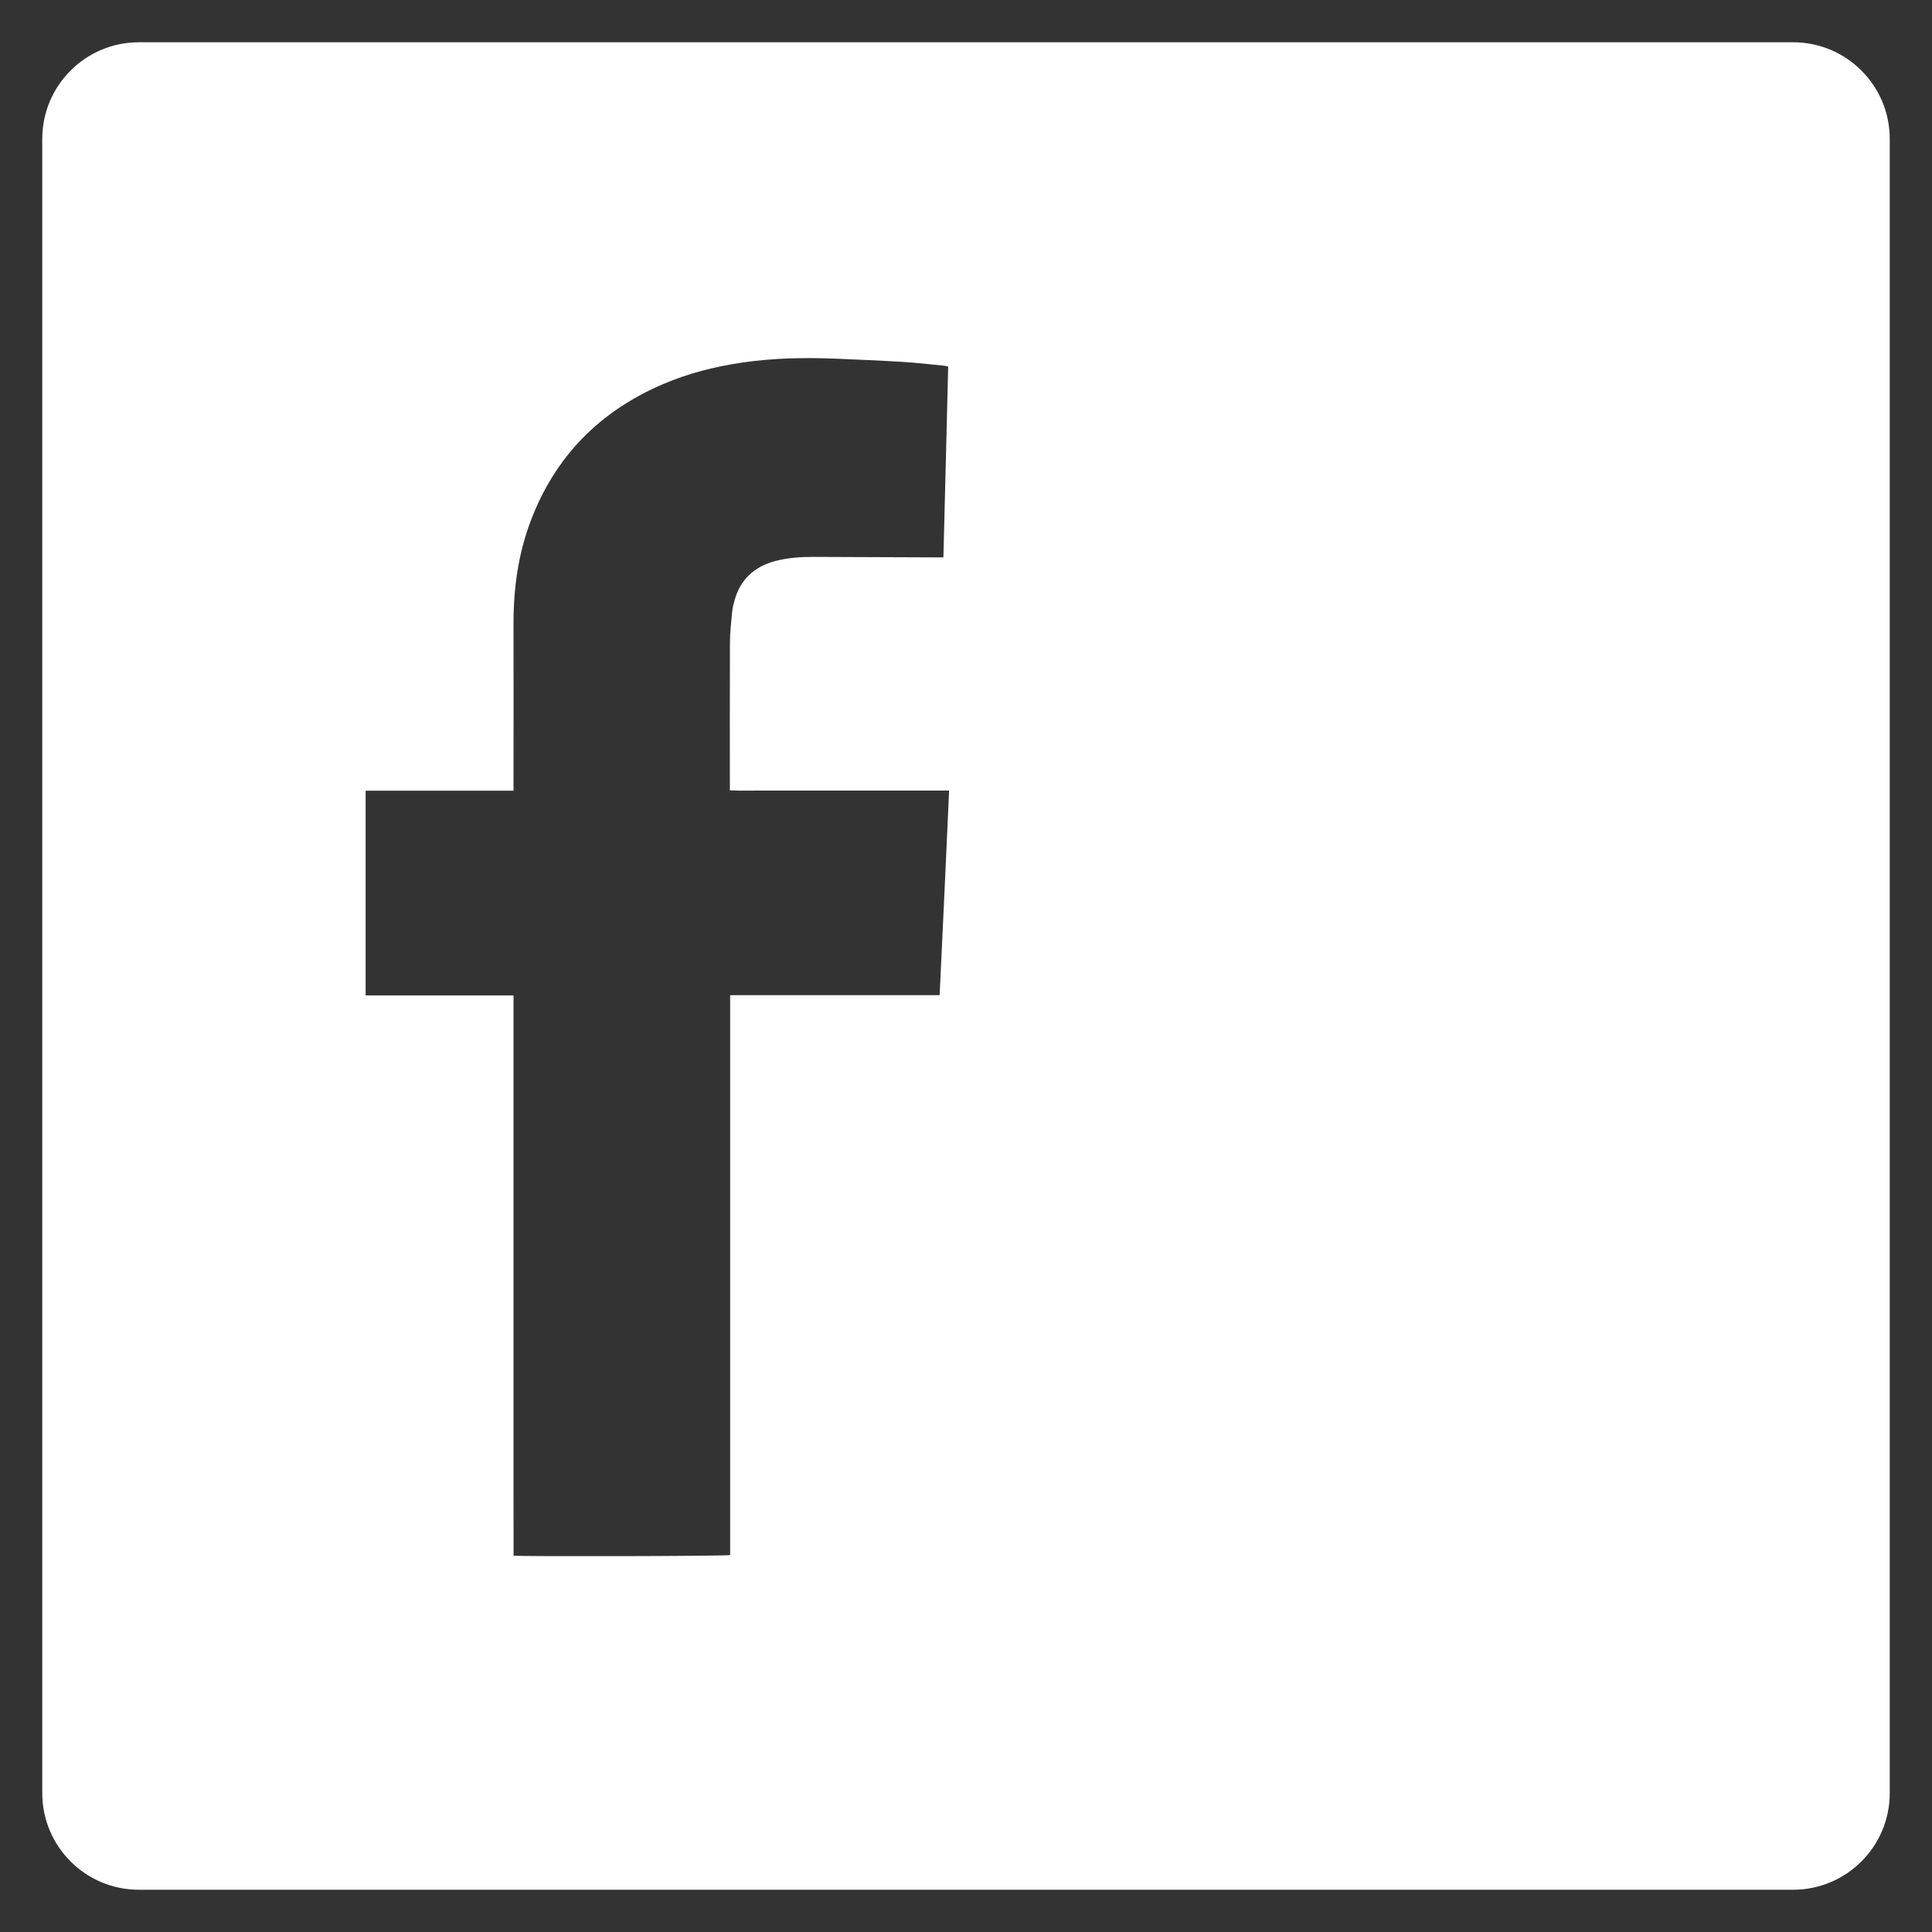 <?xml version="1.0" encoding="utf-8"?>
<!-- Generator: Adobe Illustrator 16.0.4, SVG Export Plug-In . SVG Version: 6.00 Build 0)  -->
<!DOCTYPE svg PUBLIC "-//W3C//DTD SVG 1.1//EN" "http://www.w3.org/Graphics/SVG/1.1/DTD/svg11.dtd">
<svg version="1.1" id="Ebene_1" xmlns="http://www.w3.org/2000/svg" xmlns:xlink="http://www.w3.org/1999/xlink" x="0px" y="0px"
	 width="40px" height="40px" viewBox="5.125 4.625 40 40" enable-background="new 5.125 4.625 40 40" xml:space="preserve">
<rect x="5.125" y="4.625" width="40" height="40" fill="#333333" stroke="none"/>
<g id="Ebene_1_1_" display="none">
	
		<polygon display="inline" fill="#FFFFFF" stroke="#000000" stroke-width="2" stroke-linecap="round" stroke-linejoin="round" points="
		24.537,28.873 29.814,38.83 39.999,38.83 24.537,9.706 9.098,38.83 20.258,38.83 	"/>
	
		<polyline display="inline" fill="#FFFFFF" stroke="#000000" stroke-width="2" stroke-linecap="round" stroke-linejoin="round" points="
		20.948,4.13 24.551,10.916 28.148,4.13 	"/>
</g>
<g id="Ebene_2" display="none">
	<g display="inline">
		<g>
			<polygon fill="#FFFFFF" stroke="#000000" stroke-width="4" stroke-linecap="round" stroke-linejoin="round" points="
				33.84,18.324 28.754,27.938 23.568,18.142 19.242,10.182 5.325,35.818 21.223,35.818 29.889,35.818 33.176,35.818 44.909,35.818 
							"/>
		</g>
		<polygon points="23.934,20.105 19.207,22.375 14.479,20.105 19.212,11.474 		"/>
	</g>
</g>
<g id="Ebene_3" display="none">
	<g display="inline">
		<path fill="none" stroke="#000000" stroke-width="3" stroke-linecap="round" stroke-linejoin="round" d="M40.25,12.398
			c-10.089-9.371-20.177,9.372-30.266,0c0,6.007,0,12.014,0,18.021c10.088,9.371,20.177-9.371,30.266,0
			C40.25,24.412,40.25,18.405,40.25,12.398z"/>
	</g>
</g>
<g id="Ebene_3_Kopie" display="none">
	<g display="inline">
		<path fill="none" stroke="#000000" stroke-width="3" stroke-linecap="round" stroke-linejoin="round" d="M40.25,12.398
			c-10.089-9.371-20.177,9.372-30.266,0c0,6.007,0,12.014,0,18.021c10.088,9.371,20.177-9.371,30.266,0
			C40.25,24.412,40.25,18.405,40.25,12.398z"/>
	</g>
	
		<line display="inline" fill="none" stroke="#000000" stroke-width="4" stroke-linecap="round" stroke-linejoin="round" x1="9.984" y1="12.398" x2="9.984" y2="41.499"/>
</g>
<g id="Ebene_5_Kopie" display="none">
	
		<rect x="8" y="7.5" display="inline" stroke="#000000" stroke-width="4" stroke-linejoin="round" stroke-miterlimit="10" width="34.25" height="34.25"/>
	<path display="inline" fill="#FFFFFF" d="M24.756,12.21c-0.033,1.316-0.064,2.629-0.099,3.95c-0.056,0-0.101,0-0.146,0
		c-0.85-0.003-1.699-0.007-2.548-0.01c-0.266-0.001-0.528,0.018-0.788,0.086c-0.435,0.116-0.724,0.381-0.844,0.821
		c-0.02,0.071-0.039,0.144-0.046,0.218c-0.021,0.215-0.046,0.43-0.047,0.646c-0.005,0.989-0.002,1.977-0.002,2.965
		c0,0.029,0,0.058,0,0.097c0.222,0.012,0.437,0.003,0.652,0.005c0.212,0.001,0.425,0,0.638,0c0.217,0,0.434,0,0.649,0
		c0.218,0,0.435,0,0.649,0c0.217,0,0.434,0,0.65,0c0.213,0,0.426,0,0.64,0c0.215,0,0.432,0,0.661,0
		c-0.063,1.417-0.133,2.823-0.198,4.239c-1.45,0-2.89,0-4.337,0c0,3.871,0,7.732,0,11.592c-0.076,0.022-4.285,0.033-4.484,0.012
		c-0.001-0.428,0-0.855-0.001-1.283c0-0.43,0-0.859,0-1.289c0-0.429,0-0.857,0-1.288c0-0.43,0-0.858,0-1.288
		c0-0.431,0-0.857,0-1.289c0-0.431,0-0.857,0-1.289c0-0.429,0-0.857,0-1.289c0-0.43,0-0.856,0-1.287c0-0.43,0-0.856,0-1.297
		c-1.025,0-2.041,0-3.062,0c0-1.416,0-2.822,0-4.239c1.019,0,2.035,0,3.062,0c0-0.047,0-0.085,0-0.123c0-1.118,0.002-2.235,0-3.352
		c0-0.723,0.099-1.43,0.355-2.108c0.505-1.339,1.43-2.273,2.74-2.834c0.525-0.225,1.074-0.363,1.639-0.446
		c0.646-0.096,1.293-0.106,1.942-0.081c0.461,0.019,0.922,0.039,1.385,0.067c0.281,0.017,0.564,0.05,0.848,0.078
		C24.693,12.193,24.723,12.202,24.756,12.21z"/>
</g>
<g id="Ebene_5_Kopie_Kopie" display="none">
	
		<rect x="8" y="7.5" display="inline" stroke="#000000" stroke-width="4" stroke-linejoin="round" stroke-miterlimit="10" width="34.25" height="34.25"/>
	<g id="_x34_q5BdL_1_" display="inline">
		<g>
			<path fill="#FFFFFF" d="M28.238,36.844c-2.135,0-4.271,0-6.406,0c-0.277-0.035-0.557-0.072-0.835-0.109
				c-1.103-0.147-2.122-0.526-3.062-1.118c-0.905-0.57-1.676-1.289-2.331-2.136c-0.635-0.818-1.093-1.729-1.376-2.725
				c-0.231-0.812-0.309-1.646-0.309-2.488c0-3.664,0-7.326,0-10.989c0-0.12,0.002-0.24,0.01-0.359
				c0.068-1.145,0.83-2.125,1.917-2.466c0.17-0.053,0.344-0.093,0.516-0.14c0.24,0,0.48,0,0.721,0
				c0.051,0.015,0.102,0.033,0.153,0.043c1.312,0.251,2.276,1.378,2.291,2.714c0.015,1.308,0.005,2.615,0.005,3.922
				c0,0.069,0,0.141,0,0.229c0.096,0,0.173,0,0.249,0c2.525,0,5.05,0.004,7.574-0.004c0.903-0.003,1.621,0.348,2.184,1.049
				c0.604,0.752,0.691,2.01,0.193,2.828c-0.543,0.894-1.325,1.348-2.381,1.344c-2.514-0.008-5.024-0.002-7.54-0.002
				c-0.048,0-0.096,0.002-0.144,0c-0.097-0.008-0.141,0.023-0.14,0.131c0.006,0.688-0.024,1.382,0.017,2.067
				c0.064,1.052,0.618,1.802,1.534,2.291c0.407,0.22,0.849,0.281,1.305,0.282c1.884,0.004,3.769-0.007,5.648,0.021
				c1.075,0.019,1.856,0.597,2.344,1.517c0.729,1.379,0.149,3.093-1.245,3.79C28.854,36.677,28.537,36.743,28.238,36.844z"/>
		</g>
	</g>
</g>
<g id="Ebene_2_Kopie" display="none">
	<g display="inline">
		<path fill="#FFFFFF" d="M30.521,28.872c-0.349,0.653-1.026,1.063-1.77,1.063c-0.738,0-1.421-0.408-1.77-1.063l-4.318-8.158
			l-3.459,1.661l-3.418-1.641l-7.1,13.084h32.59l-7.282-11.51L30.521,28.872z"/>
		<path fill="#FFFFFF" d="M46.6,34.749l-11.07-17.494c-0.381-0.603-1.062-0.961-1.768-0.929c-0.713,0.028-1.357,0.433-1.688,1.063
			l-3.319,6.272l-3.428-6.475L21,9.226c-0.35-0.644-1.024-1.045-1.757-1.045l0,0c-0.733,0-1.407,0.401-1.757,1.046L3.567,34.864
			c-0.336,0.62-0.321,1.37,0.039,1.977c0.36,0.607,1.014,0.978,1.719,0.978h39.584c0.729,0,1.399-0.396,1.752-1.033
			C47.014,36.145,46.988,35.365,46.6,34.749z M8.687,33.818l7.103-13.084l3.418,1.641l3.459-1.661l4.319,8.158
			c0.348,0.655,1.027,1.063,1.769,1.063c0.742,0,1.421-0.41,1.769-1.063l3.474-6.563l7.282,11.51H8.687L8.687,33.818z"/>
	</g>
</g>
<g id="Ebene_3_Kopie_2" display="none">
	<g display="inline">
		<path d="M16.38,34.624c-2.741,0-5.167-1.017-7.417-3.106c-0.305-0.283-0.479-0.682-0.479-1.099V12.398
			c0-0.597,0.354-1.137,0.9-1.375c0.548-0.239,1.184-0.129,1.621,0.276c1.692,1.572,3.4,2.304,5.374,2.304c0,0,0,0,0.001,0
			c2.581,0,5.265-1.247,8.104-2.565c3.012-1.398,6.125-2.845,9.369-2.845c2.74,0,5.166,1.016,7.416,3.106
			c0.308,0.284,0.479,0.682,0.479,1.099v18.021c0,0.597-0.354,1.138-0.899,1.375c-0.547,0.237-1.183,0.132-1.621-0.276
			c-1.69-1.569-3.398-2.304-5.375-2.304c-2.58,0-5.265,1.246-8.104,2.565C22.738,33.178,19.624,34.624,16.38,34.624z M11.484,29.742
			c1.538,1.281,3.107,1.882,4.896,1.882c2.581,0,5.265-1.246,8.104-2.565c3.013-1.396,6.125-2.845,9.369-2.845
			c1.748,0,3.367,0.413,4.896,1.255V13.075c-1.538-1.281-3.107-1.882-4.896-1.882c-2.58,0-5.265,1.246-8.104,2.565
			c-3.012,1.398-6.125,2.844-9.368,2.845H16.38c-1.748,0-3.367-0.413-4.895-1.255L11.484,29.742L11.484,29.742z"/>
	</g>
</g>
<g id="Ebene_3_Kopie_Kopie" display="none">
	<g display="inline">
		<path fill="#FFFFFF" d="M25.748,13.759c-3.012,1.398-6.125,2.844-9.368,2.845h-0.001c-1.56,0-3.013-0.349-4.395-1.018V30.13
			c1.38,1.013,2.801,1.494,4.396,1.494c2.581,0,5.265-1.246,8.104-2.565c3.013-1.396,6.125-2.845,9.369-2.845
			c1.748,0,3.367,0.413,4.896,1.255V13.075c-1.538-1.281-3.107-1.882-4.896-1.882C31.271,11.193,28.589,12.439,25.748,13.759z"/>
		<path fill="#FFFFFF" d="M41.271,11.299c-2.25-2.09-4.676-3.106-7.418-3.106c-3.242,0-6.356,1.446-9.369,2.845
			c-2.84,1.319-5.523,2.565-8.104,2.565c0,0,0,0-0.001,0c-1.607,0-3.037-0.495-4.427-1.524c-0.153-0.952-0.973-1.681-1.968-1.681
			c-1.104,0-2,0.896-2,2v29.101c0,1.104,0.896,2,2,2s2-0.896,2-2v-7.885c1.381,0.669,2.836,1.01,4.396,1.01
			c3.243,0,6.356-1.446,9.369-2.845c2.841-1.319,5.522-2.565,8.104-2.565c1.976,0,3.684,0.731,5.375,2.304
			c0.438,0.408,1.074,0.516,1.619,0.276c0.547-0.237,0.9-0.778,0.9-1.375V12.398C41.75,11.981,41.576,11.583,41.271,11.299z
			 M38.75,27.469c-1.527-0.842-3.148-1.255-4.896-1.255c-3.244,0-6.355,1.446-9.369,2.845c-2.84,1.319-5.523,2.565-8.104,2.565
			c-1.595,0-3.016-0.481-4.396-1.494V15.585c1.382,0.669,2.835,1.018,4.395,1.018h0.001c3.243,0,6.356-1.446,9.368-2.845
			c2.841-1.319,5.523-2.565,8.105-2.565c1.789,0,3.356,0.601,4.896,1.882L38.75,27.469L38.75,27.469z"/>
	</g>
</g>
<g id="Ebene_5_Kopie_Kopie_2">
	<g>
		<path fill="#FFFFFF" d="M42.25,5.5H8c-1.104,0-2,0.896-2,2v34.25c0,1.104,0.896,2,2,2h34.25c1.104,0,2-0.896,2-2V7.5
			C44.25,6.396,43.354,5.5,42.25,5.5z M24.579,25.229c-1.45,0-2.89,0-4.337,0c0,3.871,0,7.732,0,11.592
			c-0.076,0.022-4.285,0.033-4.484,0.012c-0.001-0.427,0-0.855-0.001-1.283c0-0.43,0-0.859,0-1.289c0-0.429,0-0.857,0-1.287
			c0-0.431,0-0.858,0-1.289s0-0.857,0-1.289c0-0.431,0-0.857,0-1.289c0-0.429,0-0.857,0-1.289c0-0.43,0-0.856,0-1.286
			c0-0.431,0-0.857,0-1.298c-1.025,0-2.041,0-3.062,0c0-1.416,0-2.822,0-4.239c1.019,0,2.035,0,3.062,0c0-0.047,0-0.085,0-0.123
			c0-1.118,0.002-2.235,0-3.352c0-0.723,0.099-1.43,0.355-2.108c0.505-1.339,1.43-2.273,2.74-2.834
			c0.525-0.225,1.074-0.363,1.639-0.446c0.646-0.096,1.293-0.106,1.942-0.081c0.461,0.019,0.922,0.039,1.385,0.067
			c0.281,0.017,0.564,0.05,0.848,0.078c0.027,0.002,0.057,0.011,0.09,0.019c-0.033,1.316-0.064,2.629-0.099,3.95
			c-0.056,0-0.101,0-0.146,0c-0.85-0.003-1.699-0.007-2.548-0.01c-0.266-0.001-0.528,0.018-0.788,0.086
			c-0.435,0.116-0.724,0.381-0.844,0.821c-0.02,0.071-0.039,0.144-0.046,0.218c-0.021,0.215-0.046,0.43-0.047,0.646
			c-0.005,0.989-0.002,1.977-0.002,2.965c0,0.029,0,0.058,0,0.097c0.222,0.012,0.437,0.003,0.652,0.005c0.212,0.001,0.425,0,0.638,0
			c0.217,0,0.434,0,0.649,0c0.218,0,0.435,0,0.649,0c0.217,0,0.434,0,0.65,0c0.213,0,0.426,0,0.64,0c0.215,0,0.432,0,0.661,0
			C24.714,22.405,24.645,23.812,24.579,25.229z"/>
	</g>
</g>
<g id="Ebene_5_Kopie_Kopie_Kopie" display="none">
	<g display="inline">
		<path fill="#FFFFFF" d="M42.25,5.5H8c-1.104,0-2,0.896-2,2v34.25c0,1.104,0.896,2,2,2h34.25c1.104,0,2-0.896,2-2V7.5
			C44.25,6.396,43.354,5.5,42.25,5.5z M29.132,36.538c-0.278,0.139-0.595,0.205-0.894,0.306c-2.135,0-4.271,0-6.406,0
			c-0.277-0.035-0.557-0.072-0.835-0.109c-1.103-0.147-2.122-0.526-3.062-1.118c-0.905-0.57-1.676-1.289-2.331-2.136
			c-0.635-0.818-1.093-1.729-1.376-2.725c-0.231-0.812-0.309-1.646-0.309-2.488c0-3.664,0-7.326,0-10.989
			c0-0.12,0.002-0.24,0.01-0.359c0.068-1.145,0.83-2.125,1.917-2.466c0.17-0.053,0.344-0.093,0.516-0.14c0.24,0,0.48,0,0.721,0
			c0.051,0.015,0.102,0.033,0.153,0.043c1.312,0.251,2.276,1.378,2.291,2.714c0.015,1.308,0.005,2.615,0.005,3.922
			c0,0.069,0,0.141,0,0.229c0.096,0,0.173,0,0.249,0c2.525,0,5.05,0.004,7.574-0.004c0.903-0.003,1.621,0.348,2.184,1.049
			c0.604,0.752,0.691,2.01,0.193,2.828c-0.543,0.894-1.325,1.348-2.381,1.344c-2.514-0.008-5.024-0.002-7.54-0.002
			c-0.048,0-0.096,0.002-0.144,0c-0.097-0.008-0.141,0.023-0.14,0.131c0.006,0.688-0.024,1.382,0.017,2.067
			c0.064,1.052,0.618,1.802,1.534,2.291c0.407,0.22,0.849,0.281,1.305,0.282c1.884,0.004,3.769-0.007,5.648,0.021
			c1.075,0.019,1.856,0.597,2.344,1.517C31.105,34.127,30.527,35.841,29.132,36.538z"/>
	</g>
</g>
</svg>
